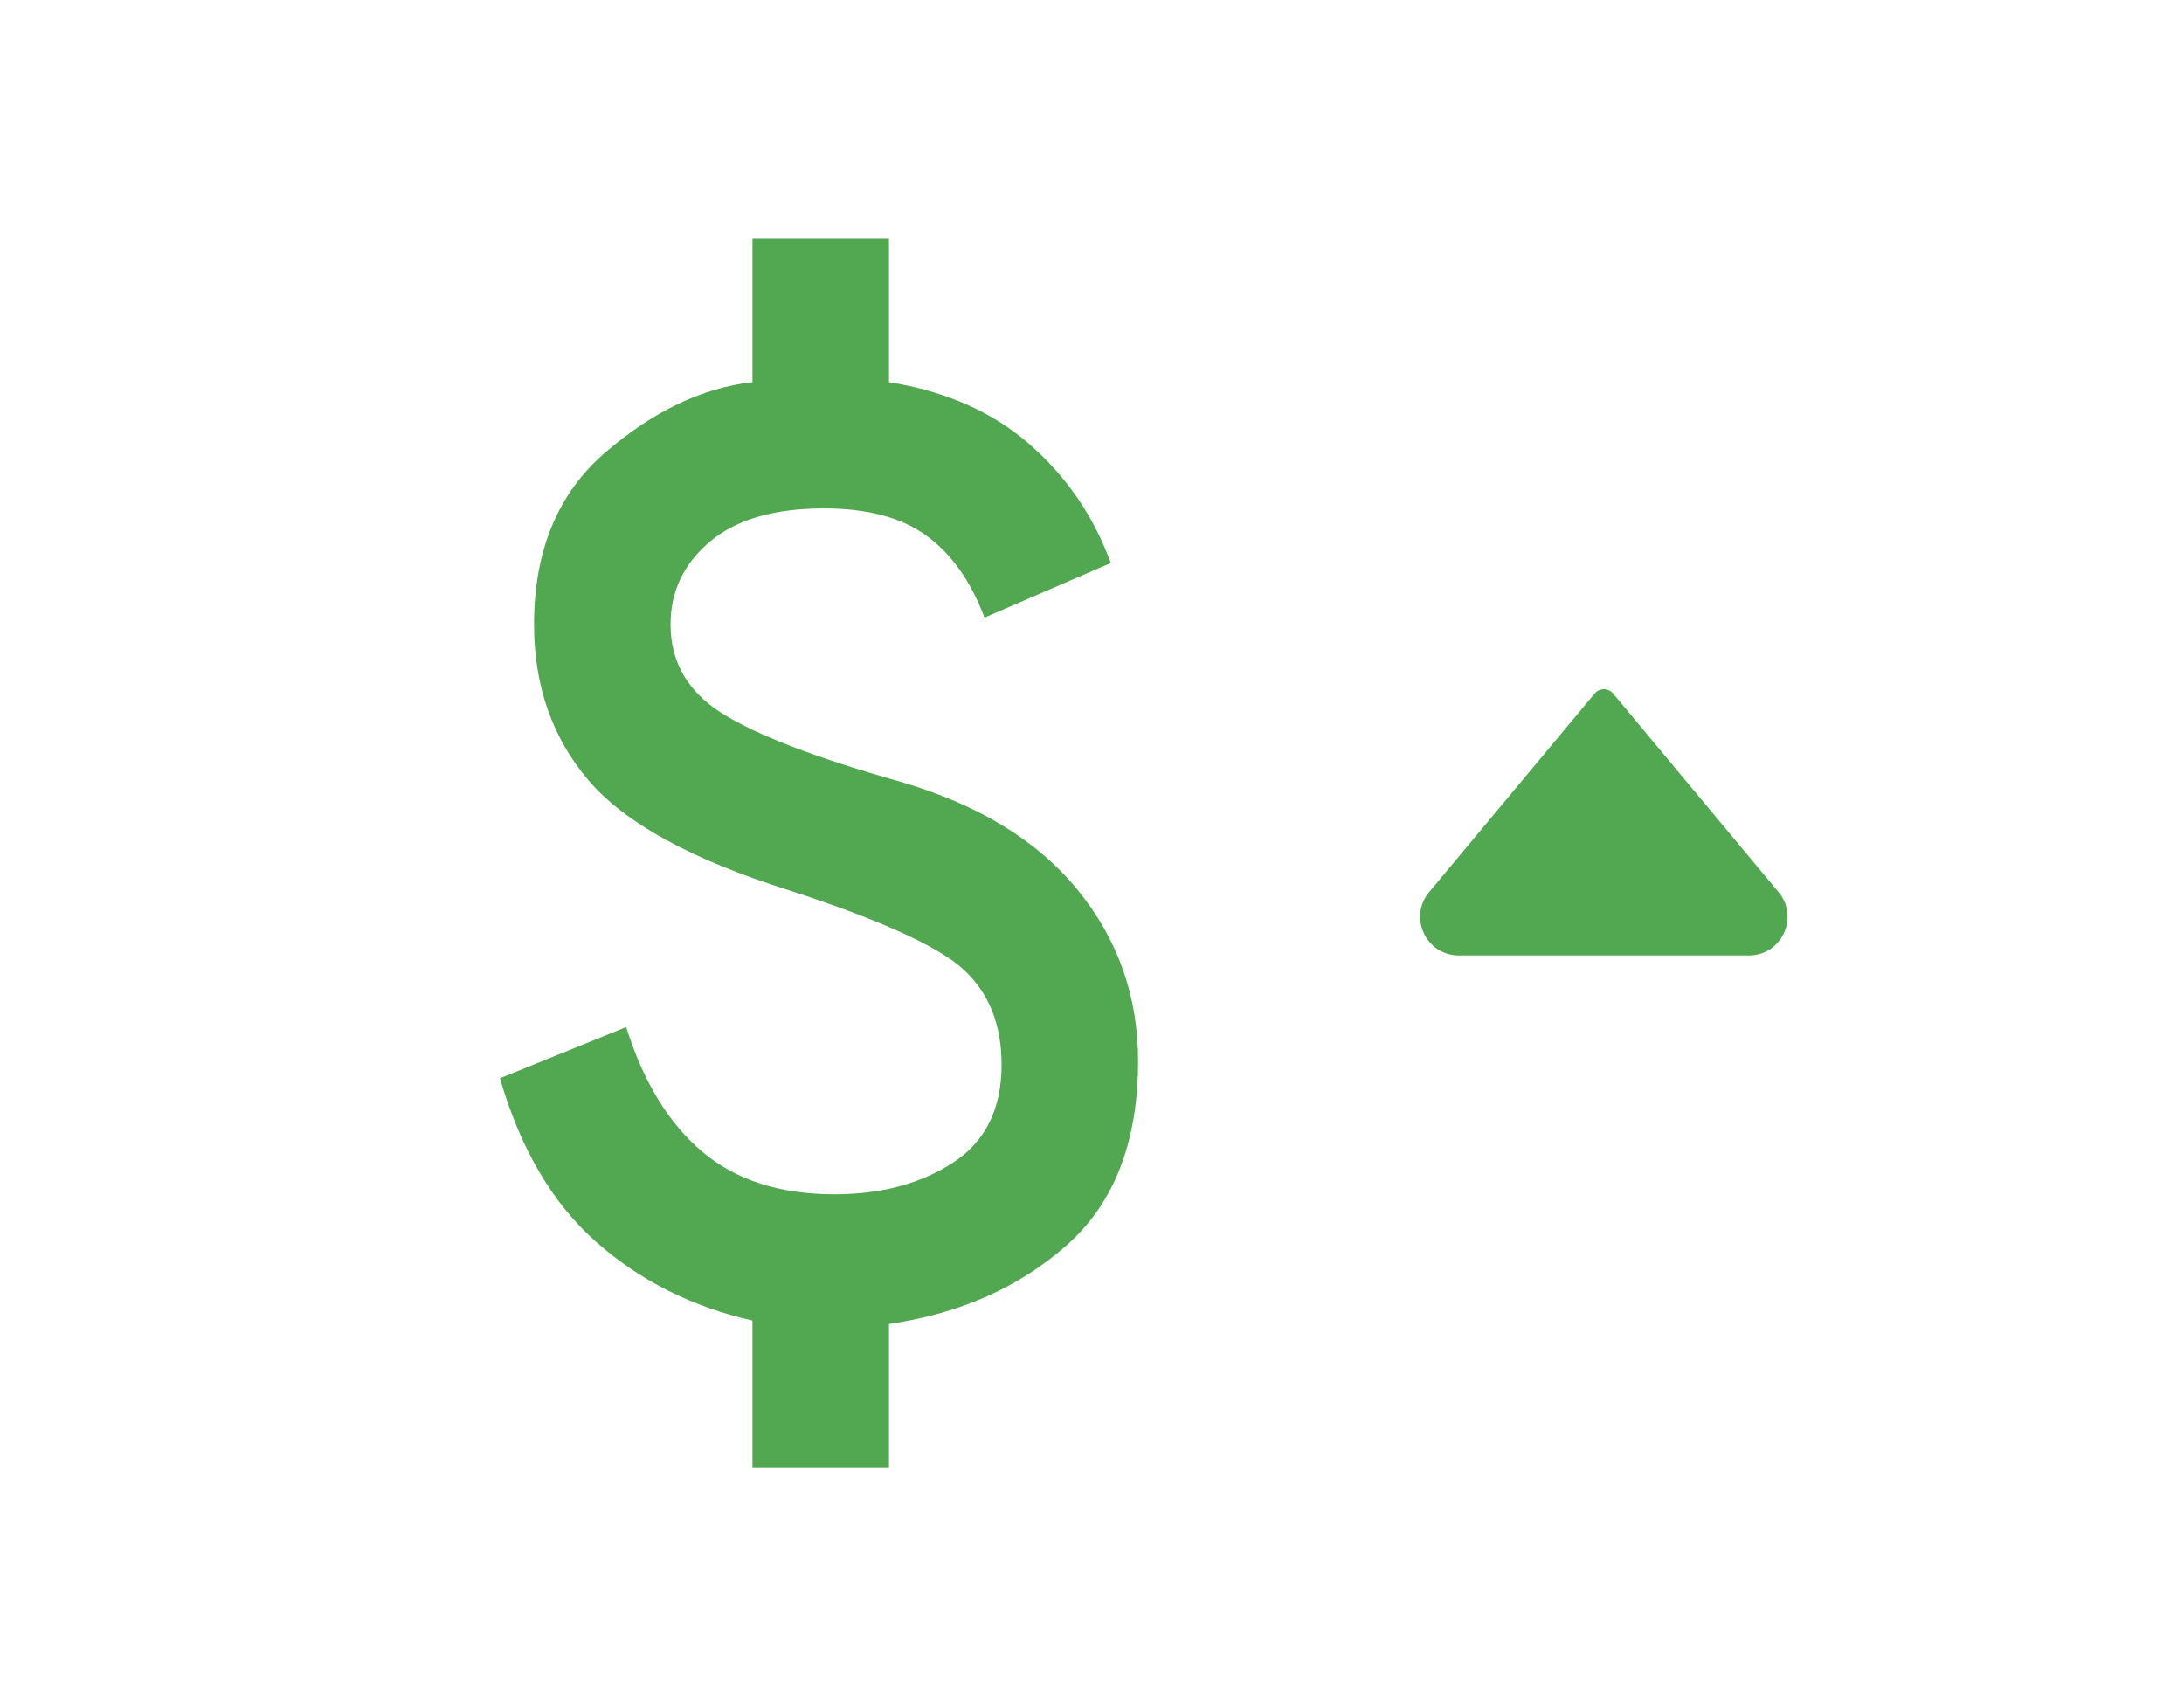 <svg width="32" height="25" viewBox="0 0 32 25" fill="none" xmlns="http://www.w3.org/2000/svg">
<path d="M11.025 21.5V19.35C10.142 19.15 9.379 18.767 8.737 18.2C8.095 17.633 7.625 16.833 7.325 15.8L9.175 15.05C9.425 15.85 9.796 16.458 10.288 16.875C10.78 17.292 11.426 17.5 12.225 17.5C12.909 17.5 13.488 17.346 13.963 17.037C14.438 16.728 14.676 16.249 14.675 15.6C14.675 15.017 14.492 14.554 14.125 14.213C13.758 13.872 12.909 13.484 11.575 13.05C10.142 12.6 9.159 12.062 8.625 11.437C8.092 10.812 7.825 10.049 7.825 9.15C7.825 8.067 8.175 7.225 8.875 6.625C9.575 6.025 10.292 5.683 11.025 5.6V3.5H13.025V5.6C13.858 5.733 14.546 6.038 15.088 6.513C15.63 6.988 16.026 7.567 16.275 8.25L14.425 9.05C14.225 8.517 13.942 8.117 13.575 7.85C13.209 7.583 12.709 7.45 12.075 7.45C11.342 7.45 10.784 7.613 10.4 7.938C10.017 8.263 9.825 8.667 9.825 9.15C9.825 9.7 10.075 10.133 10.575 10.45C11.075 10.767 11.942 11.1 13.175 11.45C14.325 11.783 15.196 12.313 15.788 13.038C16.38 13.763 16.676 14.601 16.675 15.55C16.675 16.733 16.325 17.633 15.625 18.25C14.925 18.867 14.059 19.25 13.025 19.4V21.5H11.025Z" fill="#51A850"/>
<path d="M23.636 10.163L26.059 13.072C26.367 13.44 26.105 14 25.625 14L21.375 14C20.895 14 20.633 13.44 20.94 13.072L23.364 10.163C23.434 10.078 23.565 10.078 23.636 10.163Z" fill="#51A850"/>
</svg>
